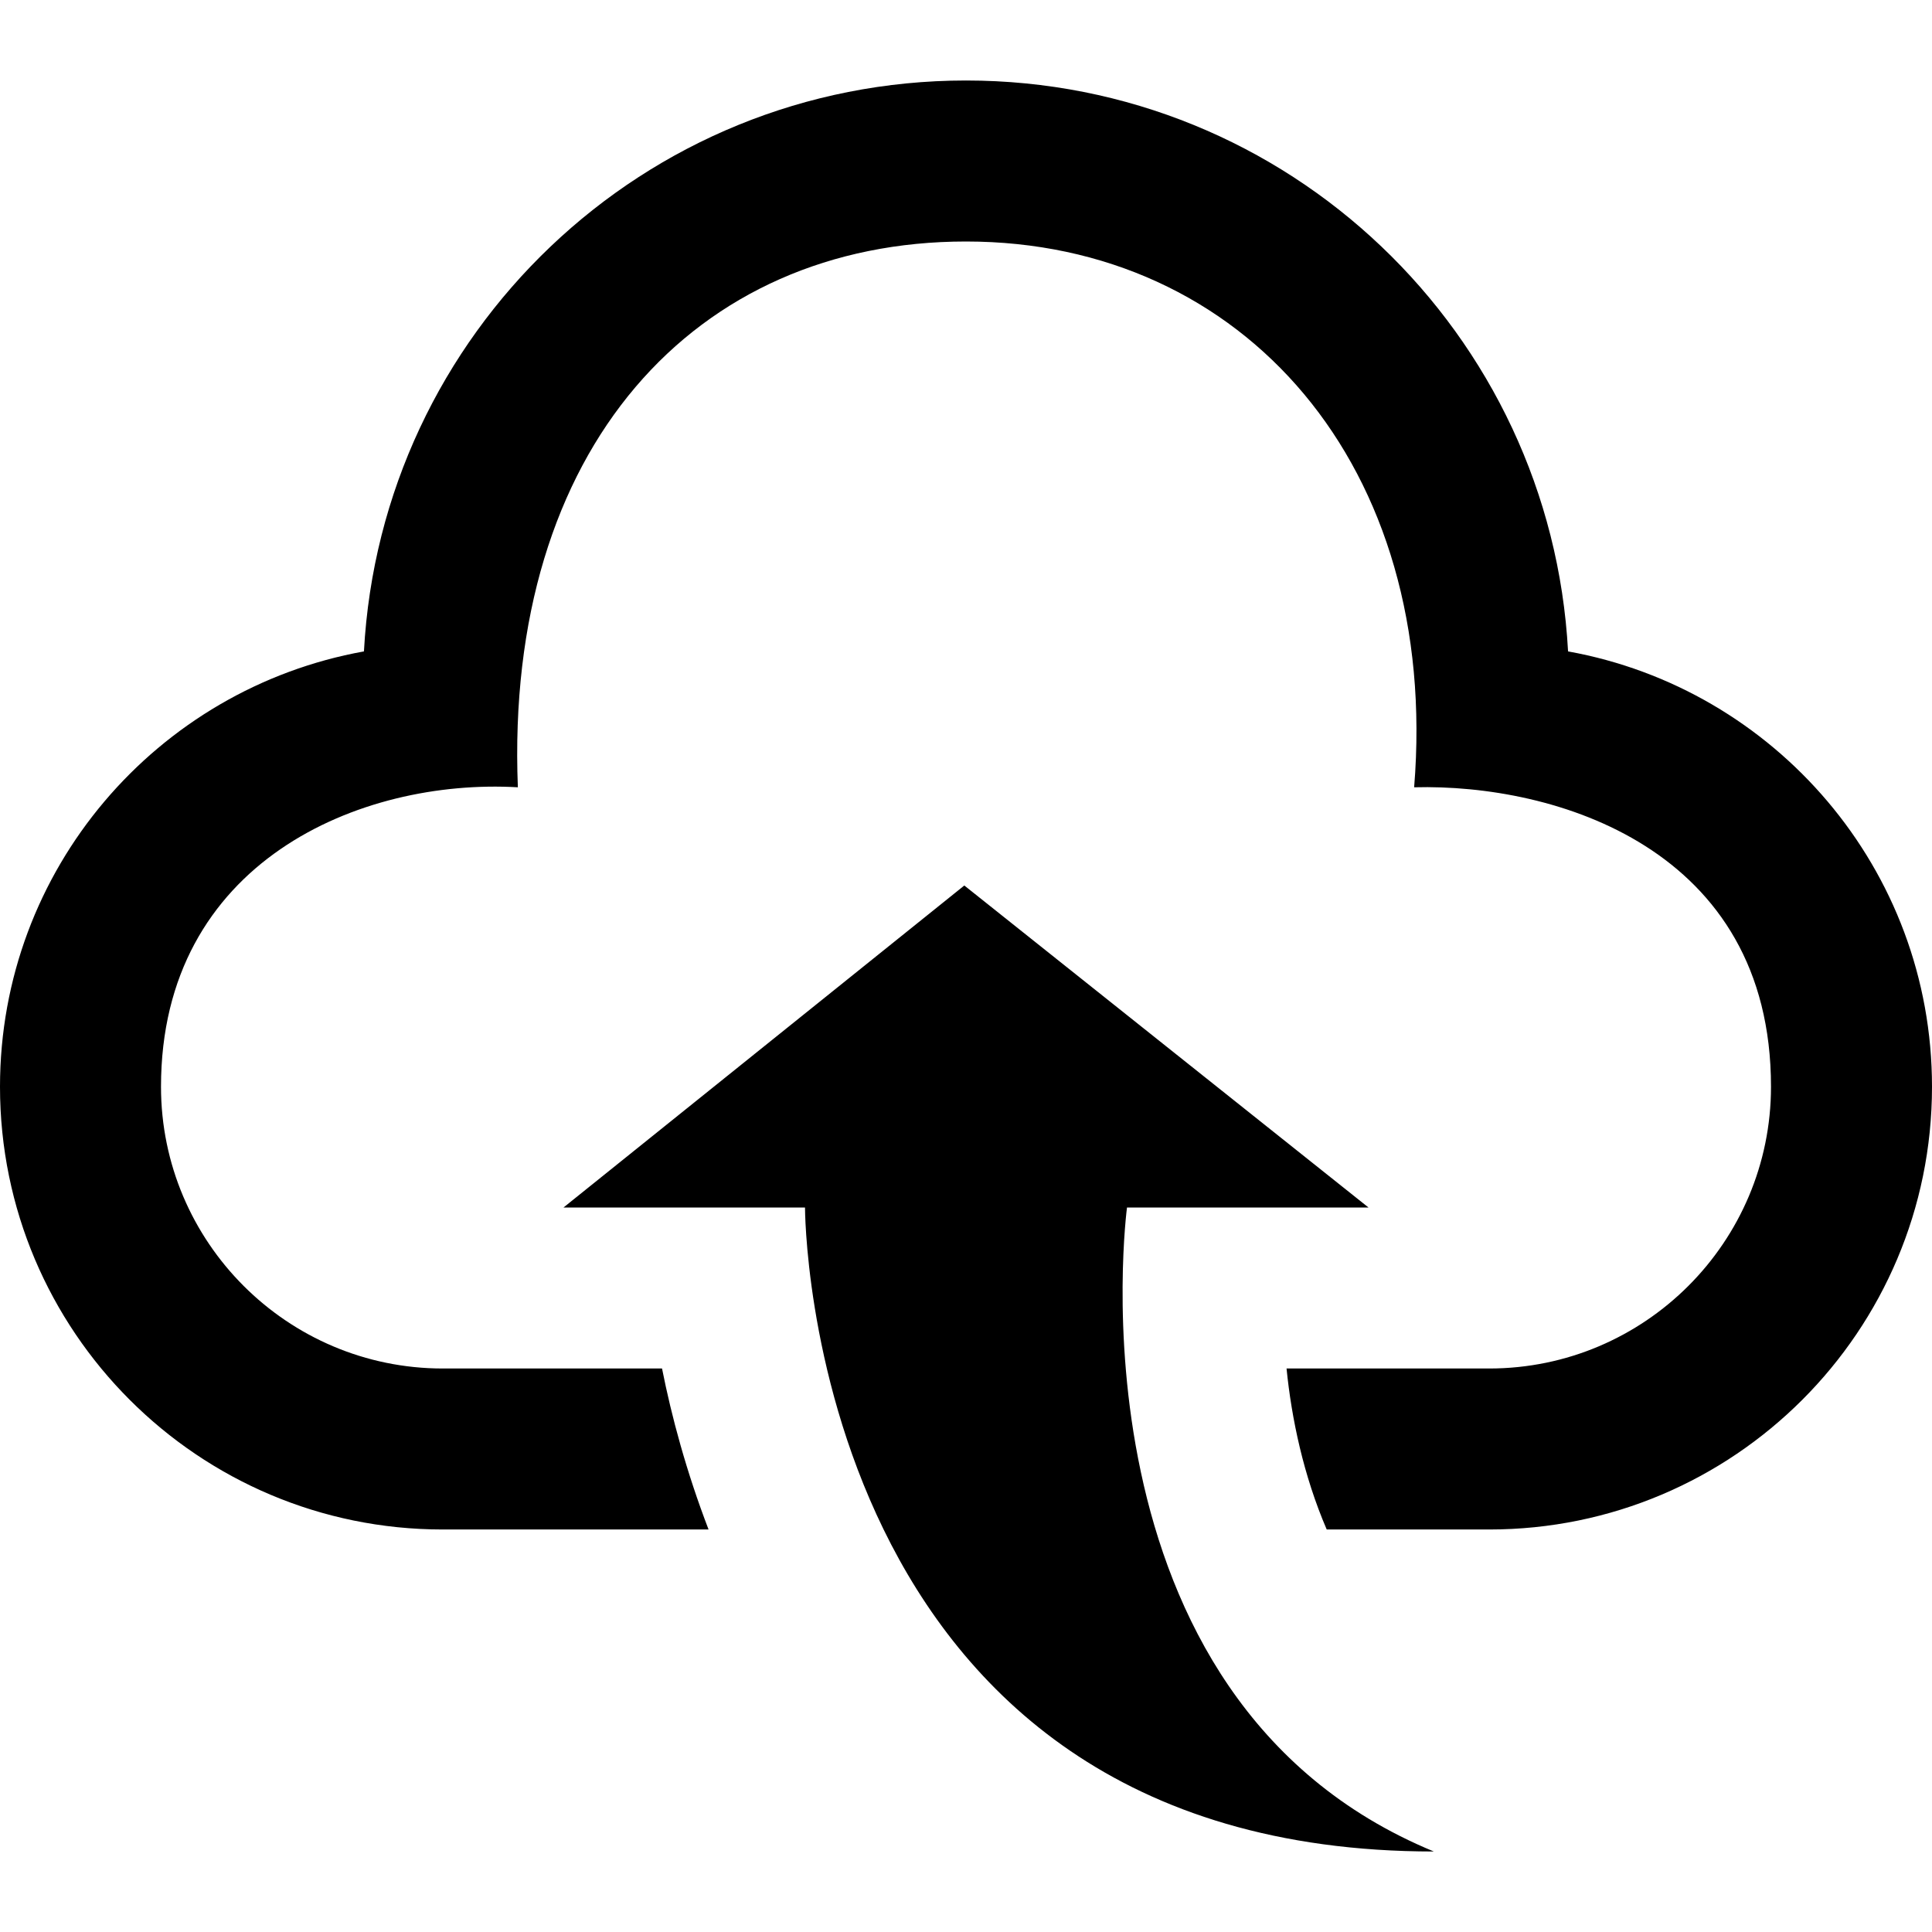 <svg xmlns="http://www.w3.org/2000/svg" width="24" height="24" viewBox="0 0 24 24">
    <path fill="currentColor"
        d="M17.812 23c-7.812 0-7.812-8-7.812-8h-3l4.979-4 5.021 4h-3s-.812 6.094 3.812 8zm1.667-14.908c-.212-3.951-3.473-7.092-7.479-7.092s-7.267 3.141-7.479 7.092c-2.57.463-4.521 2.706-4.521 5.408 0 3.037 2.463 5.5 5.5 5.5h3.302c-.275-.717-.46-1.404-.578-2h-2.724c-1.93 0-3.5-1.57-3.5-3.5 0-2.797 2.479-3.833 4.433-3.72-.167-4.218 2.208-6.78 5.567-6.78 3.453 0 5.891 2.797 5.567 6.78 1.745-.046 4.433.751 4.433 3.72 0 1.93-1.57 3.5-3.5 3.5h-2.518c.062.62.21 1.329.499 2h2.019c3.037 0 5.5-2.463 5.5-5.5 0-2.702-1.951-4.945-4.521-5.408z"/>
</svg>
